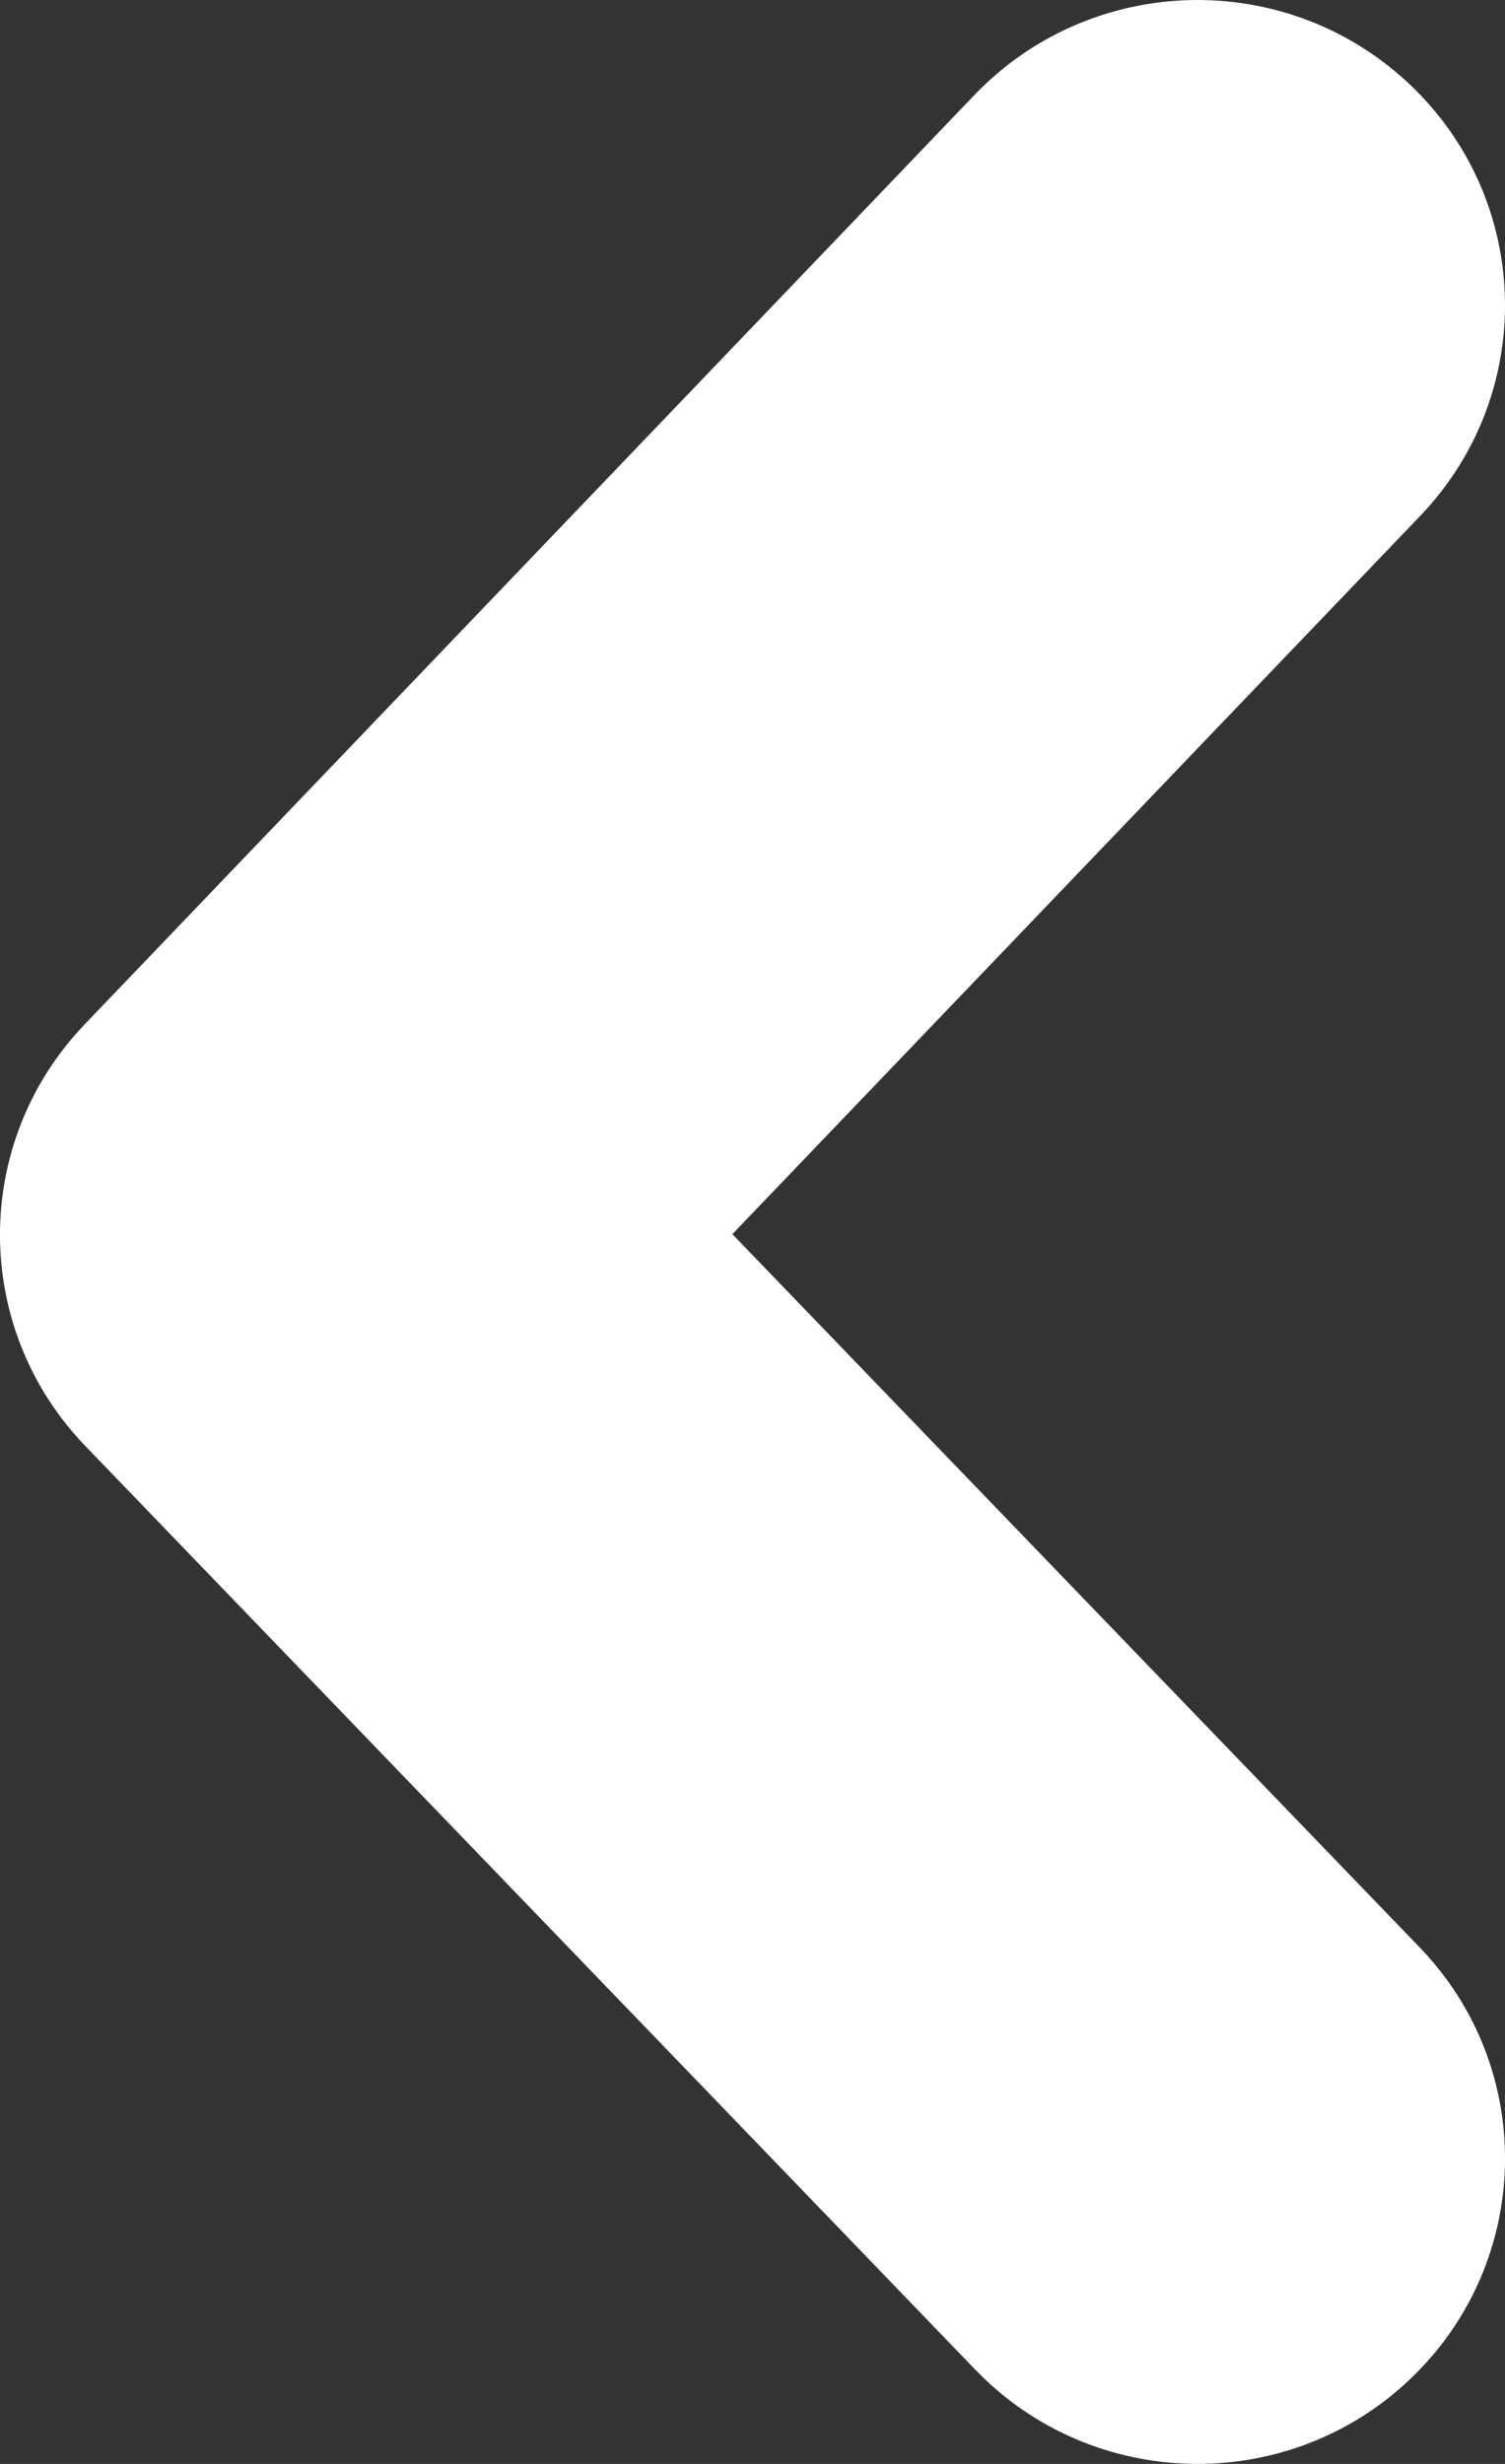 <svg width="11" height="18" viewBox="0 0 11 18" fill="none" xmlns="http://www.w3.org/2000/svg">
<rect x="0" y="0" width="11" height="18" fill="#333333" stroke="none"/>
<path fill-rule="evenodd" clip-rule="evenodd" d="M8.753 0C9.309 0 9.866 0.204 10.301 0.614C11.201 1.462 11.236 2.874 10.382 3.767L5.353 9.016L10.377 14.227C11.235 15.117 11.203 16.529 10.306 17.381C9.409 18.233 7.986 18.201 7.128 17.311L0.623 10.563C-0.206 9.702 -0.208 8.347 0.618 7.484L7.123 0.693C7.565 0.233 8.158 0 8.753 0Z" fill="white"/>
</svg>
